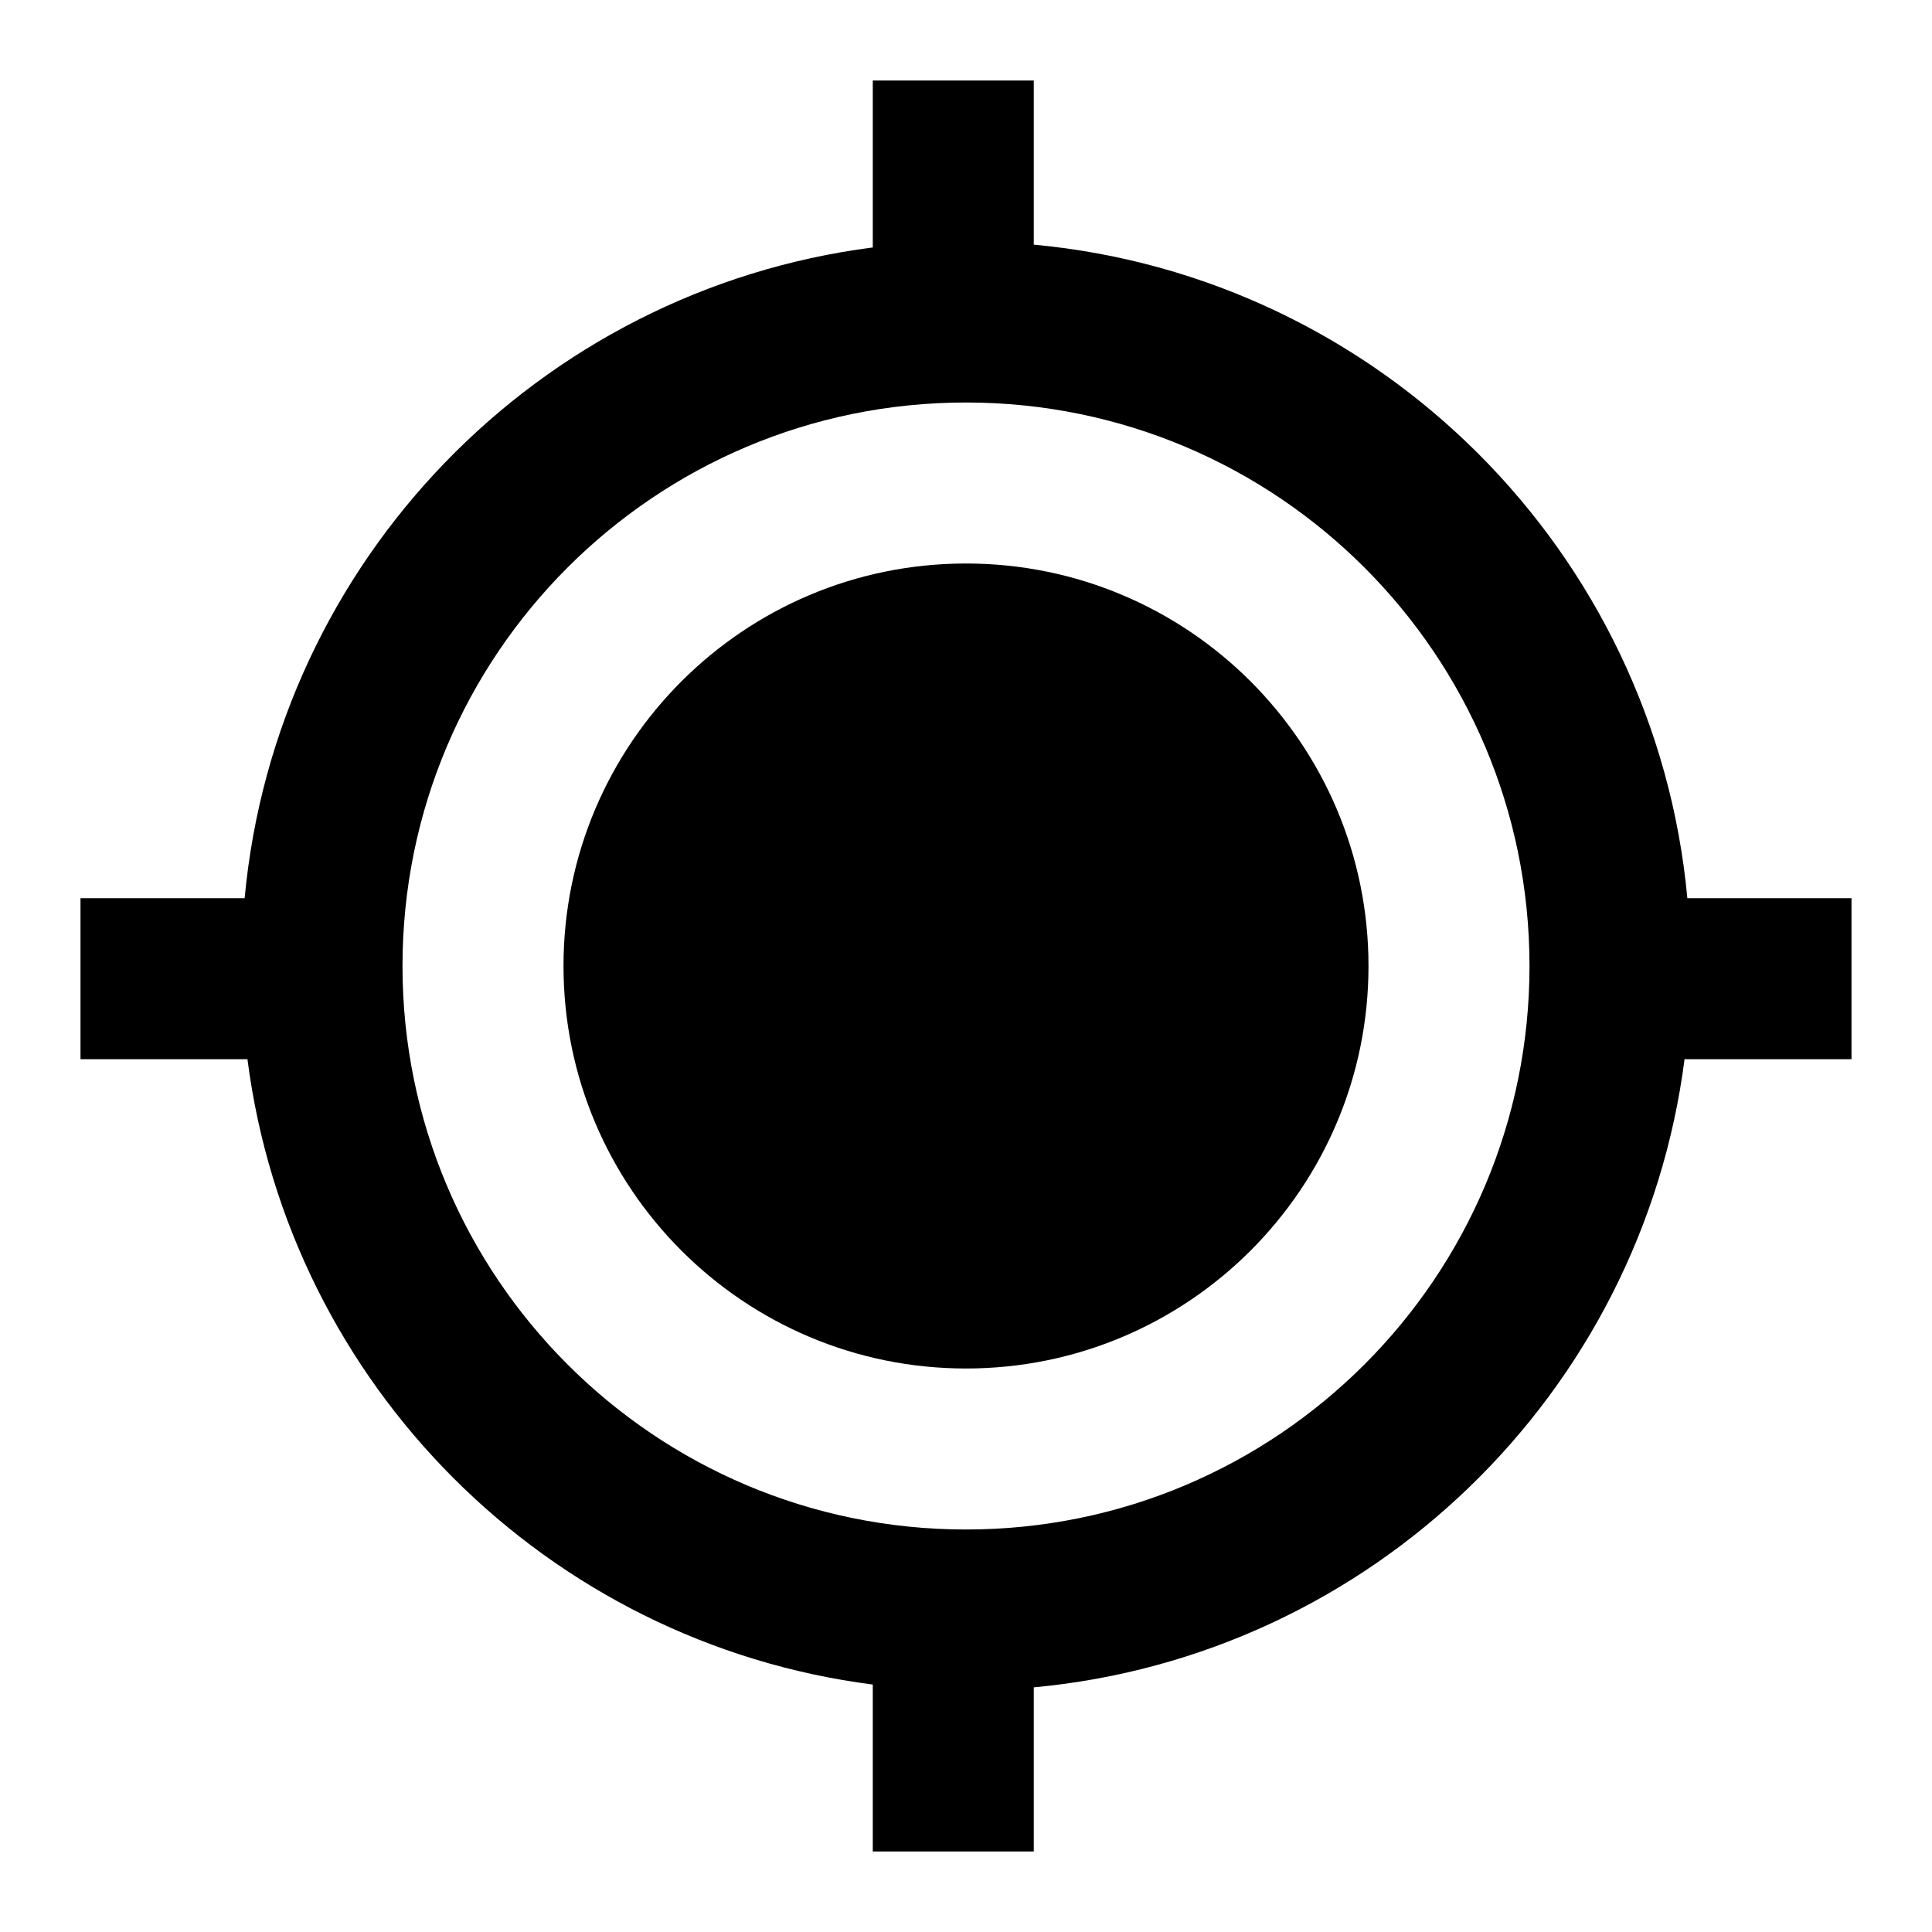 <svg viewBox="0 0 24 24" xmlns="http://www.w3.org/2000/svg"><path d="M12 17C14.761 17 17 14.761 17 12C17 9.239 14.761 7 12 7C9.239 7 7 9.239 7 12C7 14.761 9.239 17 12 17Z"/><path fill-rule="evenodd" clip-rule="evenodd" d="M10.842 23V20.926C6.798 20.407 3.593 17.203 3.074 13.158H1V11.158H3.039C3.428 6.965 6.693 3.607 10.842 3.074V1H12.842V3.039C17.141 3.438 20.562 6.859 20.961 11.158H23V13.158H20.926C20.393 17.307 17.035 20.572 12.842 20.961V23H10.842ZM12 19C15.866 19 19 15.866 19 12C19 8.134 15.866 5 12 5C8.134 5 5 8.134 5 12C5 15.866 8.134 19 12 19Z"/></svg>